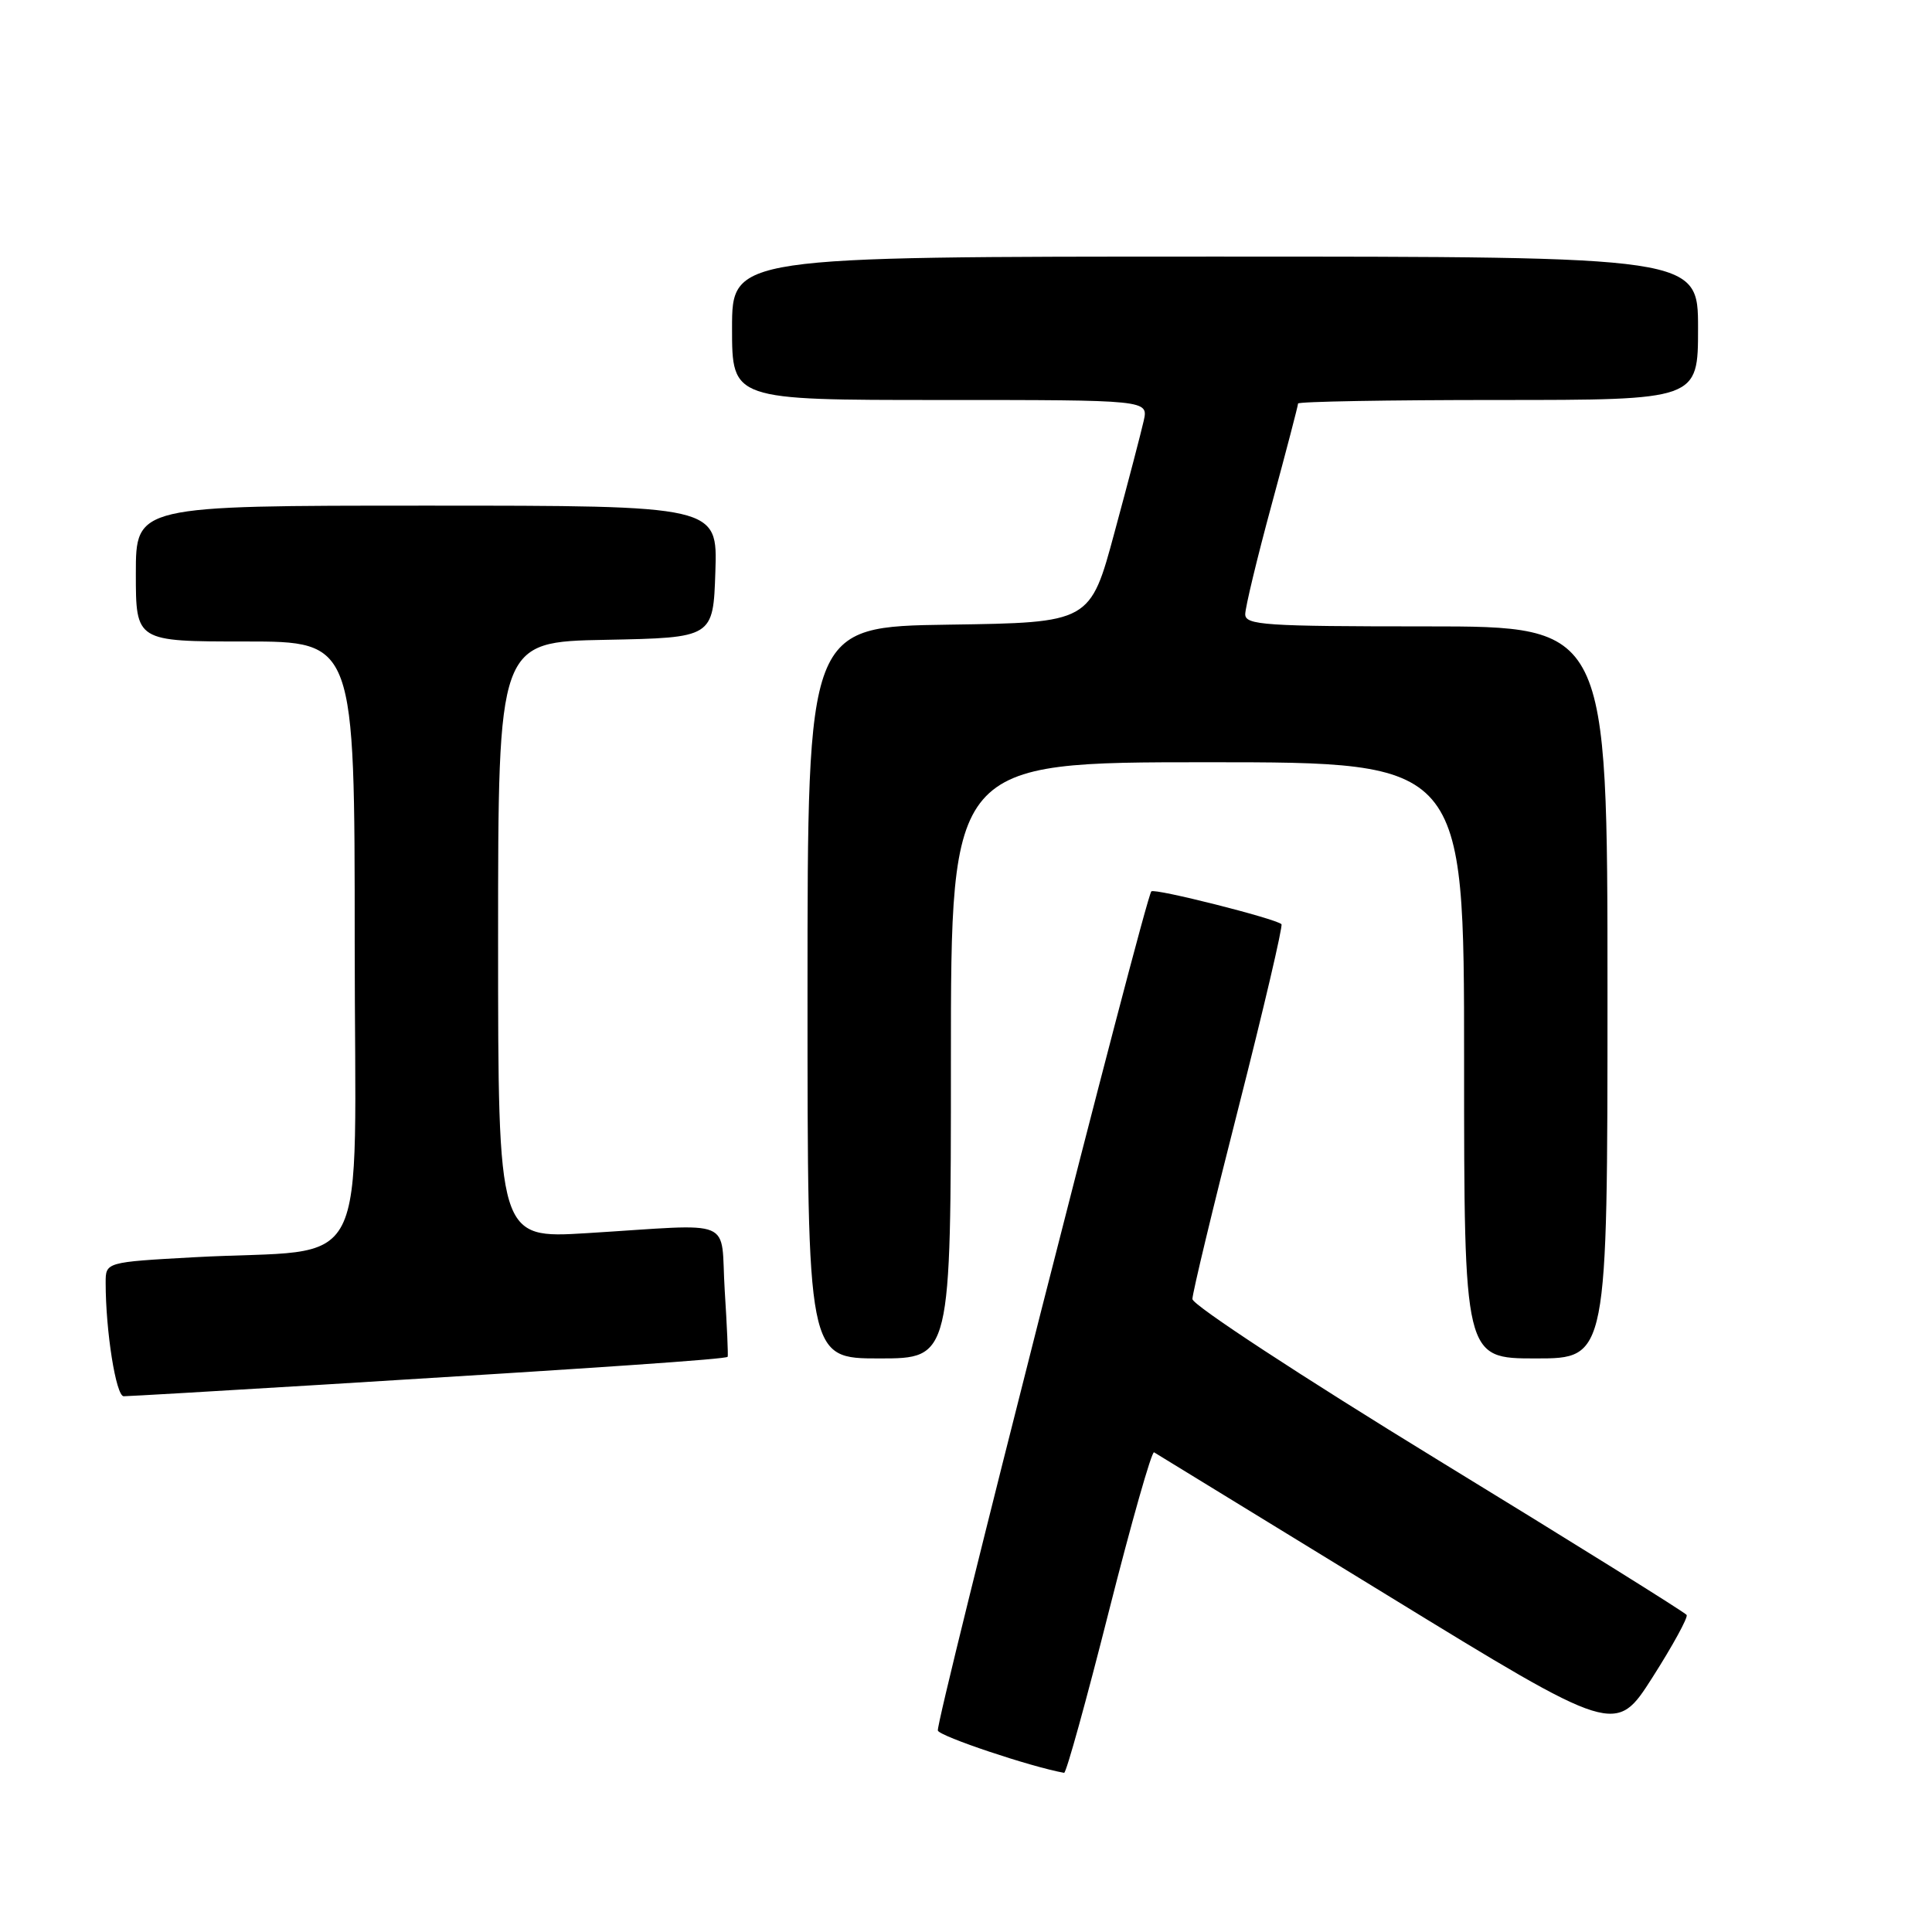 <?xml version="1.0" encoding="UTF-8" standalone="no"?>
<!DOCTYPE svg PUBLIC "-//W3C//DTD SVG 1.1//EN" "http://www.w3.org/Graphics/SVG/1.1/DTD/svg11.dtd" >
<svg xmlns="http://www.w3.org/2000/svg" xmlns:xlink="http://www.w3.org/1999/xlink" version="1.1" viewBox="0 0 256 256">
 <g >
 <path fill="currentColor"
d=" M 146.92 213.55 C 149.91 201.75 152.61 192.25 152.92 192.44 C 153.24 192.63 167.13 201.14 183.79 211.35 C 214.08 229.92 214.08 229.92 218.97 222.25 C 221.66 218.03 223.69 214.31 223.49 213.99 C 223.29 213.66 208.47 204.42 190.56 193.47 C 172.54 182.44 158.00 172.92 158.00 172.13 C 158.00 171.36 160.74 159.95 164.10 146.79 C 167.45 133.63 170.01 122.68 169.80 122.46 C 169.06 121.73 152.99 117.67 152.56 118.11 C 151.74 118.93 123.92 228.27 124.27 229.31 C 124.53 230.08 136.58 234.12 141.00 234.91 C 141.28 234.96 143.94 225.34 146.92 213.55 Z  M 42.50 183.49 C 79.79 181.22 96.26 180.09 96.42 179.78 C 96.50 179.63 96.33 175.68 96.03 171.00 C 95.42 161.18 97.81 162.17 77.75 163.40 C 66.00 164.12 66.00 164.12 66.00 124.59 C 66.00 85.05 66.00 85.05 80.25 84.78 C 94.50 84.50 94.50 84.50 94.79 75.75 C 95.08 67.00 95.08 67.00 56.54 67.00 C 18.00 67.00 18.00 67.00 18.00 76.00 C 18.00 85.00 18.00 85.00 32.50 85.00 C 47.00 85.00 47.00 85.00 47.00 124.91 C 47.00 170.42 49.62 165.28 25.75 166.59 C 14.00 167.24 14.00 167.24 14.00 169.97 C 14.00 176.41 15.37 185.00 16.39 185.01 C 17.00 185.01 28.75 184.33 42.50 183.49 Z  M 126.00 140.50 C 126.00 101.00 126.00 101.00 160.00 101.00 C 194.00 101.00 194.00 101.00 194.00 140.50 C 194.00 180.00 194.00 180.00 203.50 180.00 C 213.00 180.00 213.00 180.00 213.00 131.50 C 213.00 83.00 213.00 83.00 189.00 83.00 C 167.60 83.00 165.00 82.83 165.00 81.39 C 165.00 80.50 166.57 73.97 168.50 66.86 C 170.43 59.76 172.00 53.73 172.00 53.47 C 172.00 53.21 183.93 53.00 198.50 53.00 C 225.00 53.00 225.00 53.00 225.00 43.50 C 225.00 34.00 225.00 34.00 161.00 34.00 C 97.00 34.00 97.00 34.00 97.00 43.50 C 97.00 53.00 97.00 53.00 124.58 53.00 C 152.16 53.00 152.16 53.00 151.55 55.75 C 151.21 57.26 149.48 63.90 147.69 70.50 C 144.46 82.50 144.46 82.50 125.73 82.77 C 107.00 83.04 107.00 83.04 107.00 131.52 C 107.00 180.00 107.00 180.00 116.50 180.00 C 126.00 180.00 126.00 180.00 126.00 140.50 Z "/>
</g>
</svg>